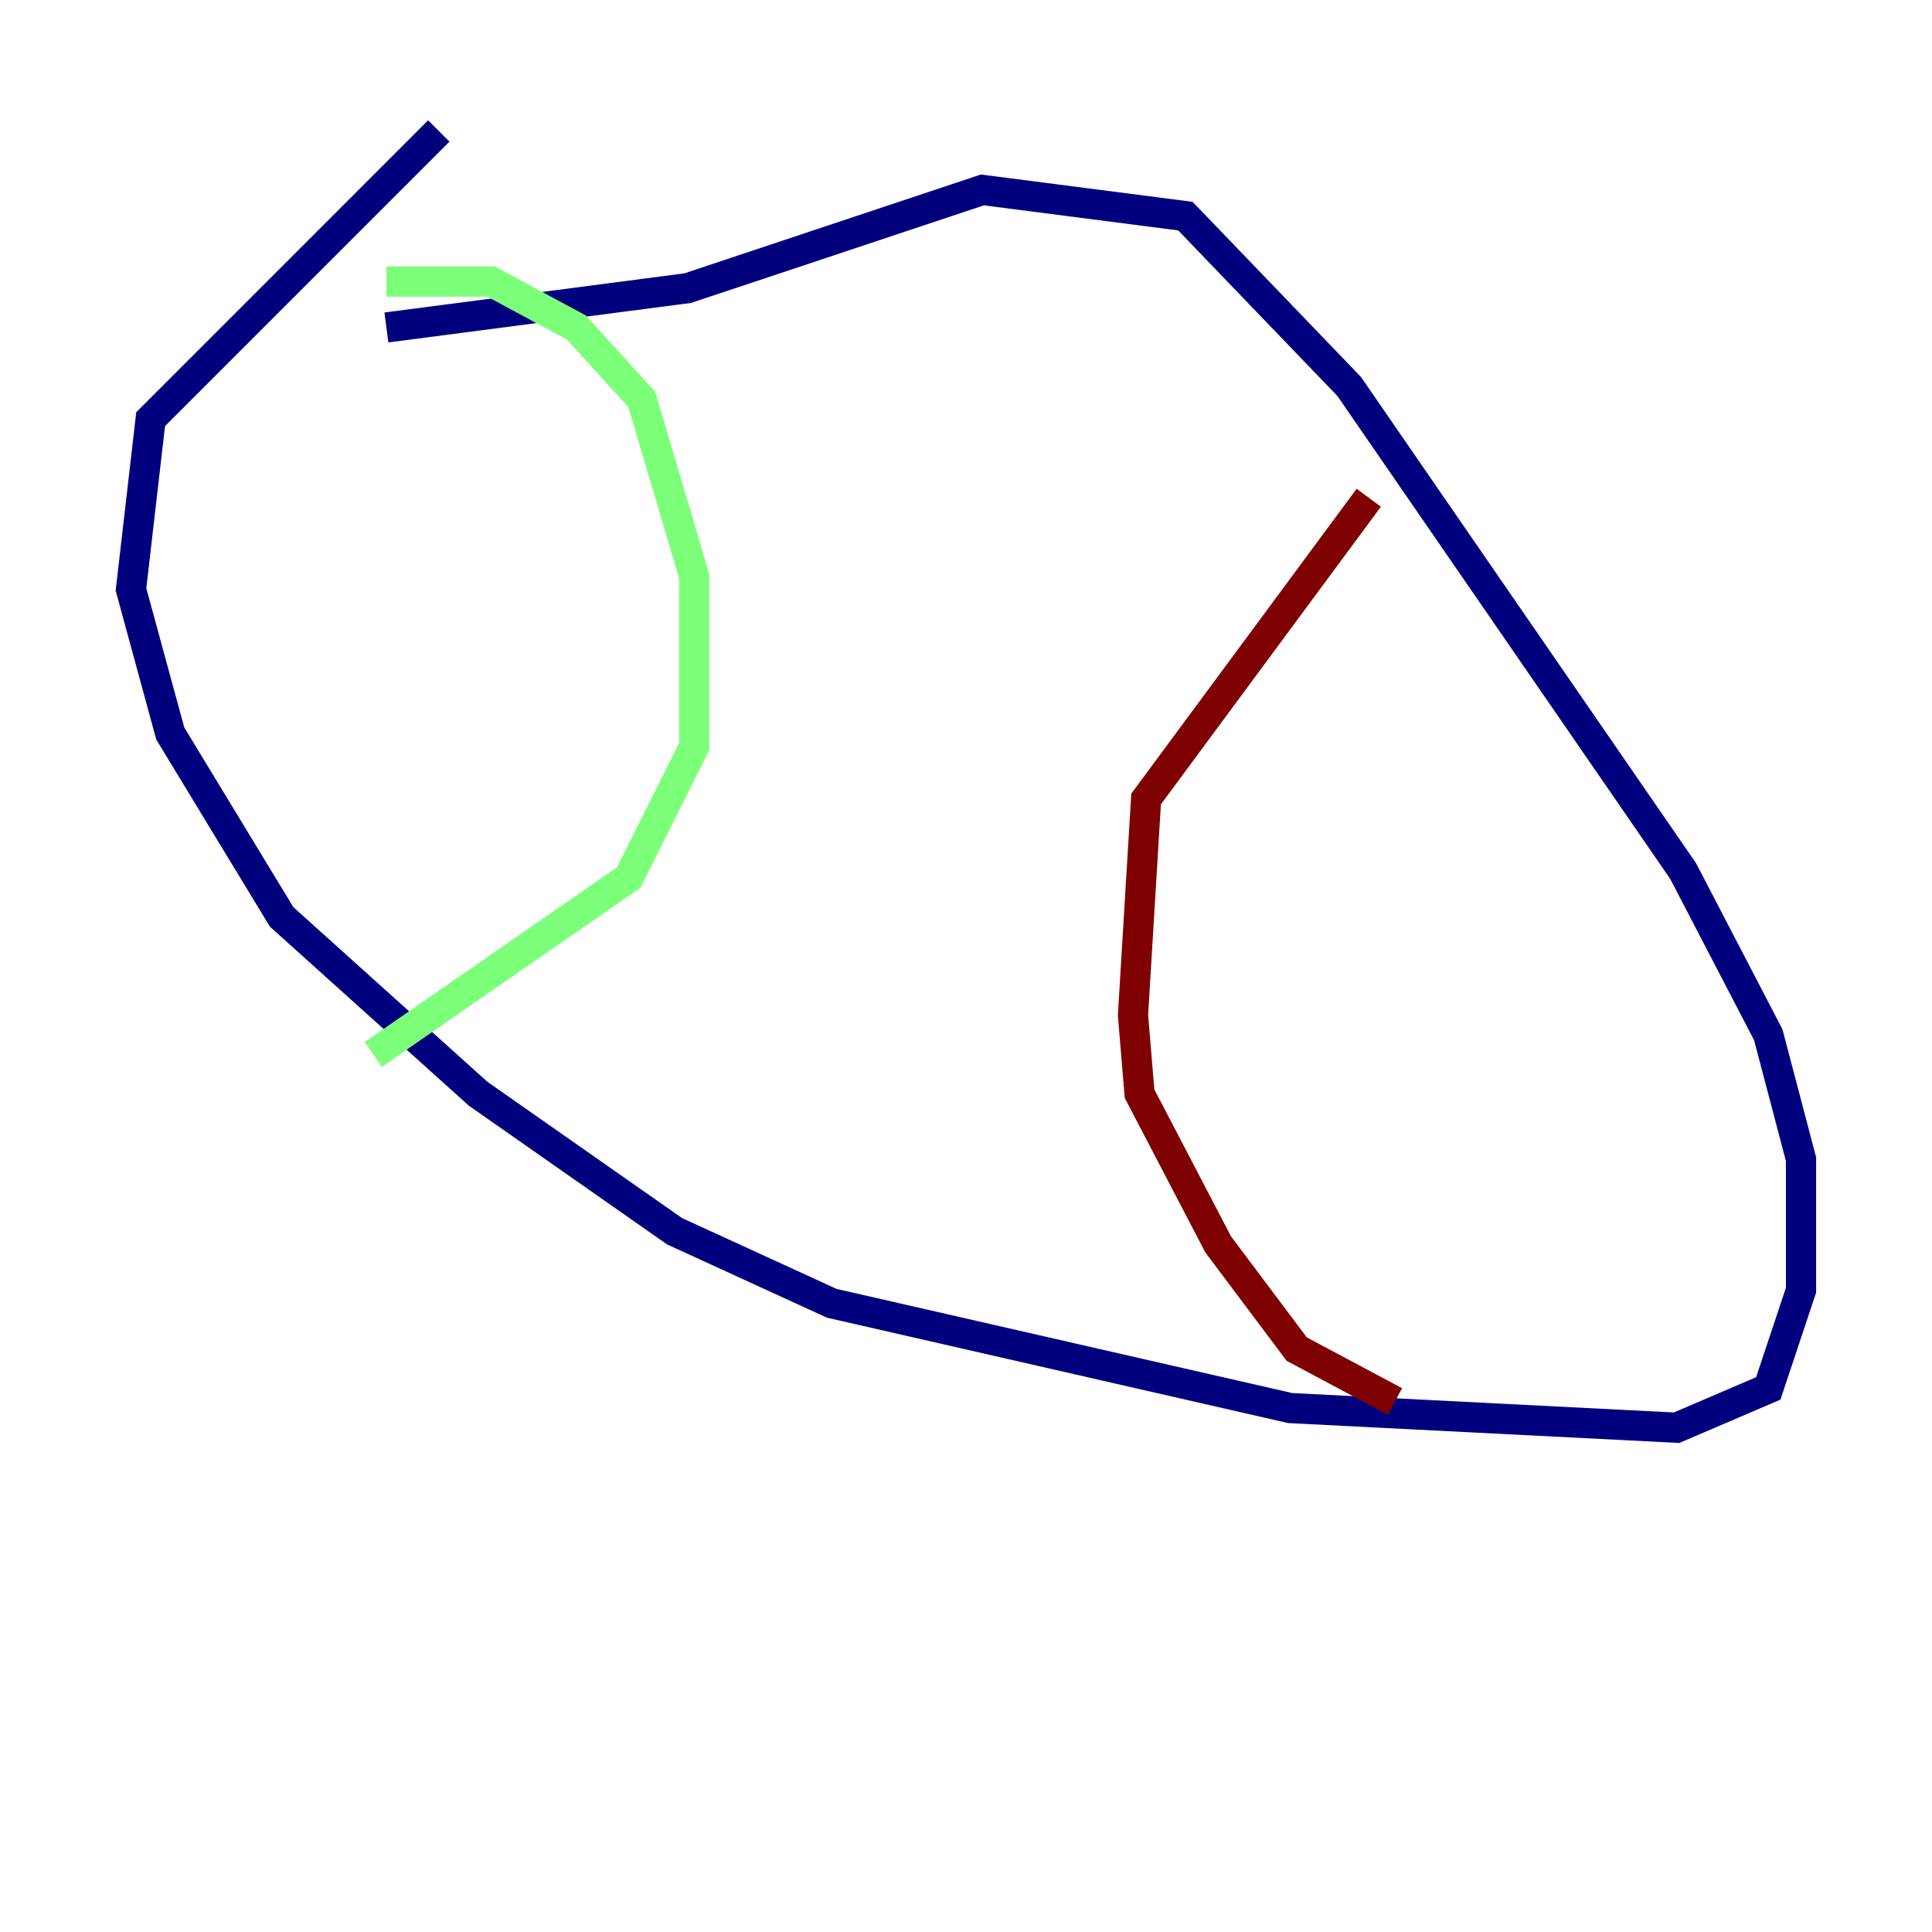 <?xml version="1.0" encoding="utf-8" ?>
<svg baseProfile="tiny" height="128" version="1.2" viewBox="0,0,128,128" width="128" xmlns="http://www.w3.org/2000/svg" xmlns:ev="http://www.w3.org/2001/xml-events" xmlns:xlink="http://www.w3.org/1999/xlink"><defs /><polyline fill="none" points="29.071,8.678 9.98,27.77 8.678,39.051 11.281,48.597 18.658,60.746 31.675,72.461 44.691,81.573 55.105,86.346 85.478,93.288 111.078,94.59 117.153,91.986 119.322,85.478 119.322,76.8 117.153,68.556 111.512,57.709 89.383,25.6 78.536,14.319 65.085,12.583 45.559,19.091 25.6,21.695" stroke="#00007f" stroke-width="2" /><polyline fill="none" points="25.6,18.658 32.542,18.658 38.183,21.695 42.522,26.468 45.993,38.183 45.993,49.464 41.654,58.142 24.732,69.858" stroke="#7cff79" stroke-width="2" /><polyline fill="none" points="90.685,32.976 75.932,52.936 75.064,67.254 75.498,72.461 80.705,82.441 85.912,89.383 92.42,92.854" stroke="#7f0000" stroke-width="2" /></svg>